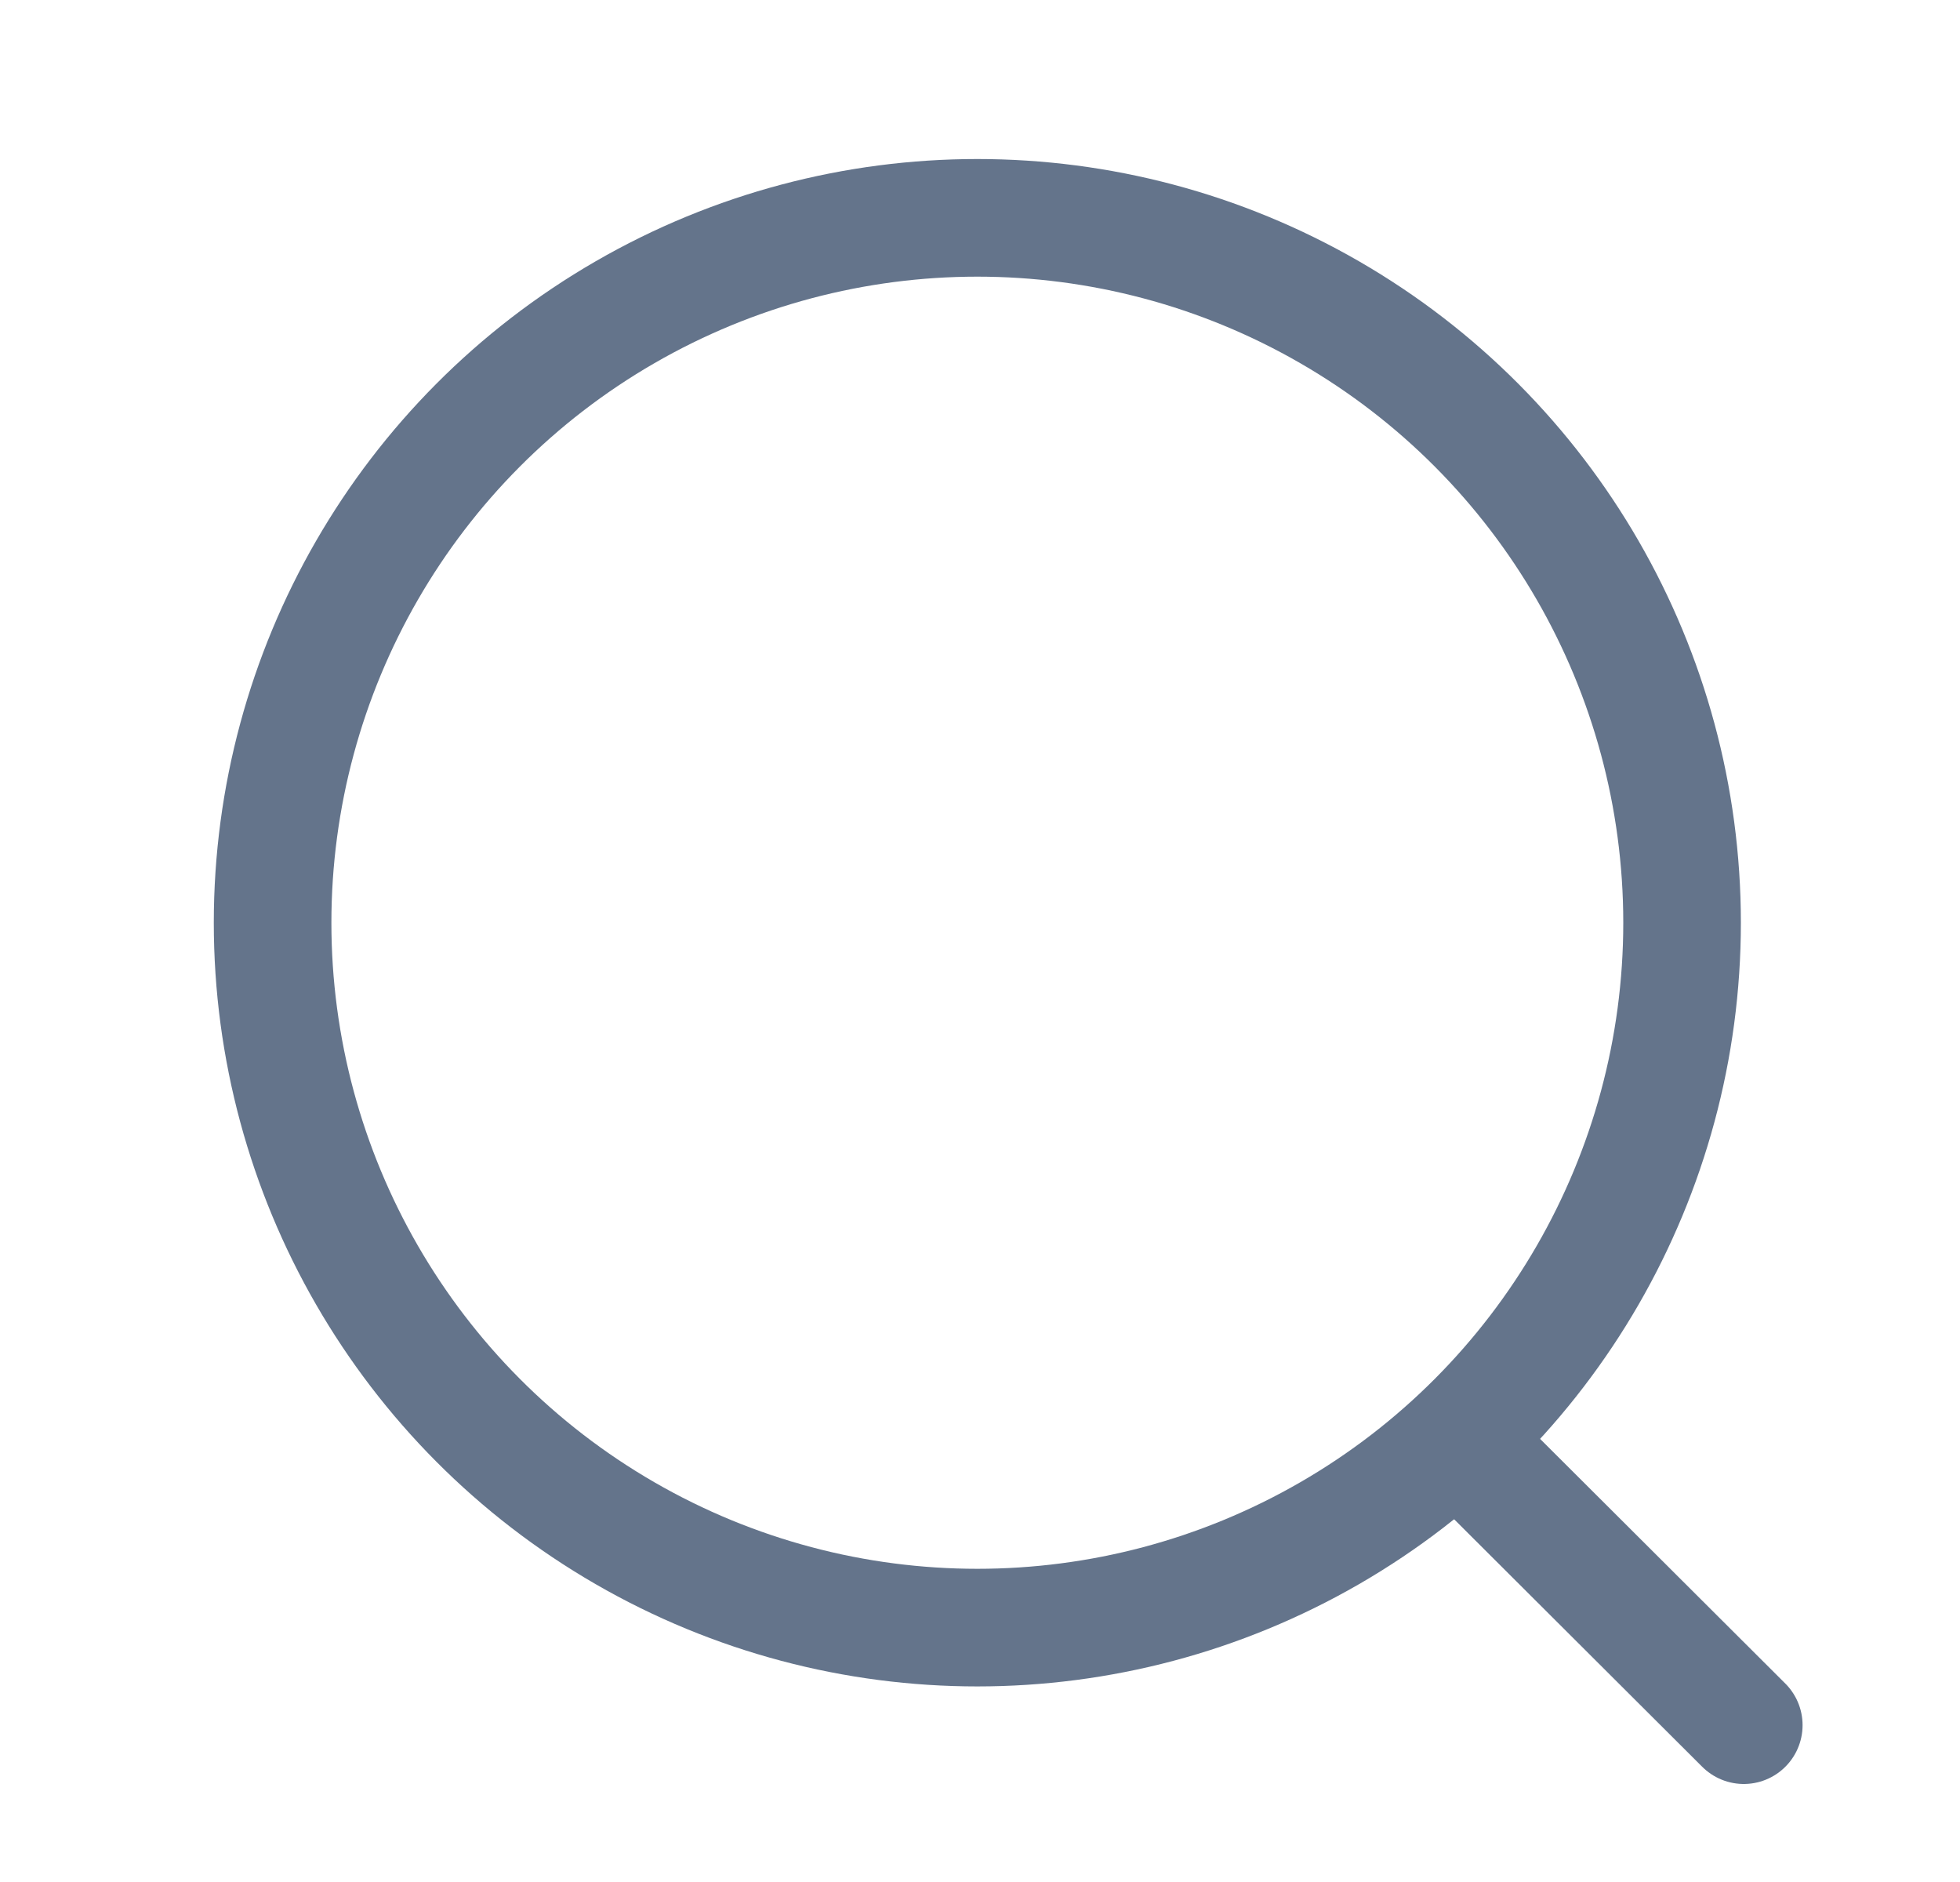 <svg width="25" height="24" viewBox="0 0 25 24" fill="none" xmlns="http://www.w3.org/2000/svg">
<circle cx="12.466" cy="11.767" r="8.989" stroke="#64748B" stroke-width="1.5" stroke-linecap="round" stroke-linejoin="round"/>
<path d="M18.718 18.485L22.242 22" stroke="#64748B" stroke-width="1.5" stroke-linecap="round" stroke-linejoin="round"/>
</svg>

